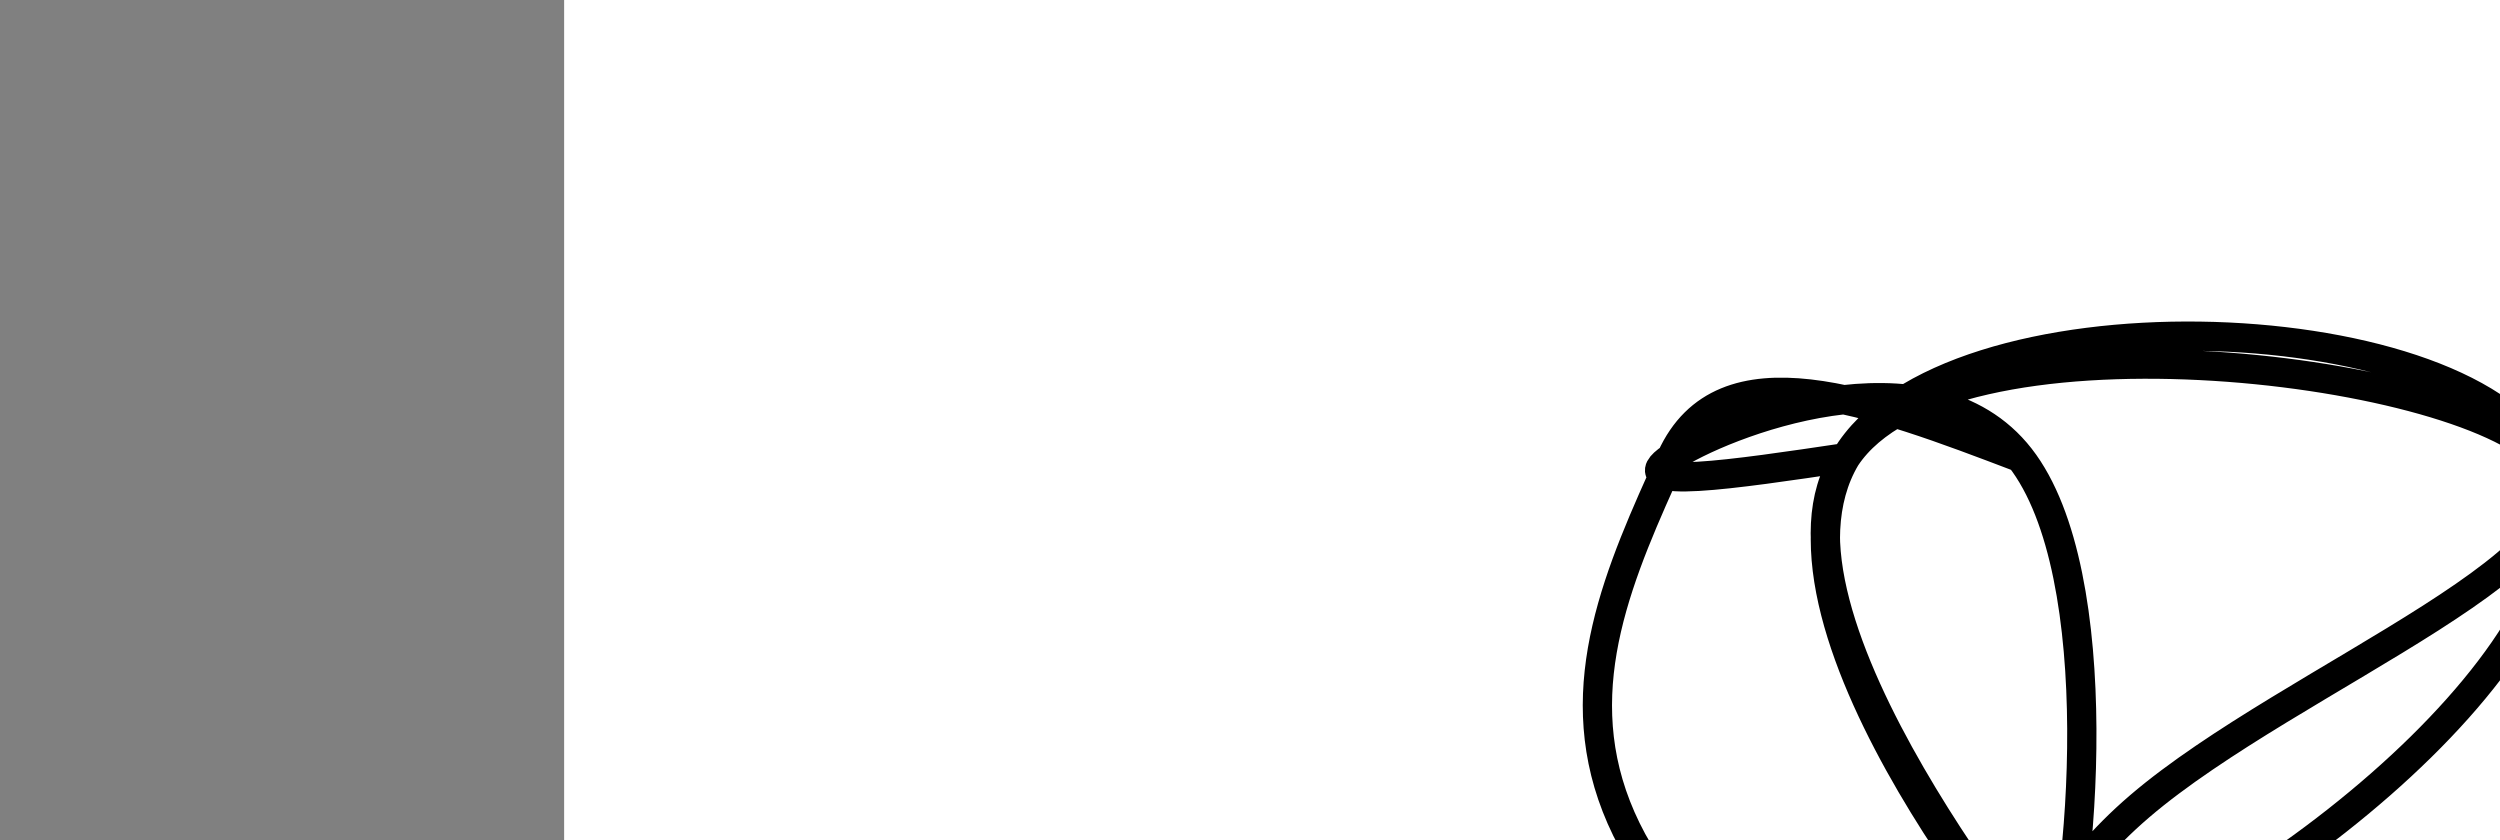 <?xml version="1.0" encoding="utf-8"?><svg version="1.1" id="Calque_1" xmlns="http://www.w3.org/2000/svg" xmlns:xlink="http://www.w3.org/1999/xlink" x="0px" y="0px" width="2136px" height="718px" viewBox="-482 180 2136 718" enable-background="new -482 180 2136 718" xml:space="preserve"><rect x="-482" y="180" width="2136" height="718" fill="#808080" stroke="none"/><g xmlns="http://www.w3.org/2000/svg"><polygon points="0,1440 0,0 2560,0 2560,1440" fill="rgb(255,255,255)" stroke-width="1" stroke-linecap="butt" stroke-linejoin="miter"/><path d="M1095,571c-95.352,14.214 -190.704,28.427 -149,0c41.704,-28.427 220.464,-99.496 298,0c77.536,99.496 53.849,369.555 27.5,447c-26.349,77.445 -55.361,-37.726 74.5,-149c129.861,-111.274 418.594,-218.653 345,-298c-73.594,-79.347 -509.514,-130.662 -596,0c-86.486,130.662 176.462,443.299 176.5,447c0.038,3.701 -262.834,-301.536 -176.5,-447c86.334,-145.464 521.873,-131.155 596,0c74.127,131.155 -213.158,379.157 -419.5,447c-206.342,67.843 -331.741,-44.473 -372.5,-149c-40.759,-104.527 3.12,-201.263 47,-298c43.88,-96.737 170.94,-48.368 298,0" fill-opacity="0" fill="rgb(0,0,0)" stroke="rgb(0,0,0)" stroke-width="25" stroke-linecap="round" stroke-linejoin="round"/></g></svg>